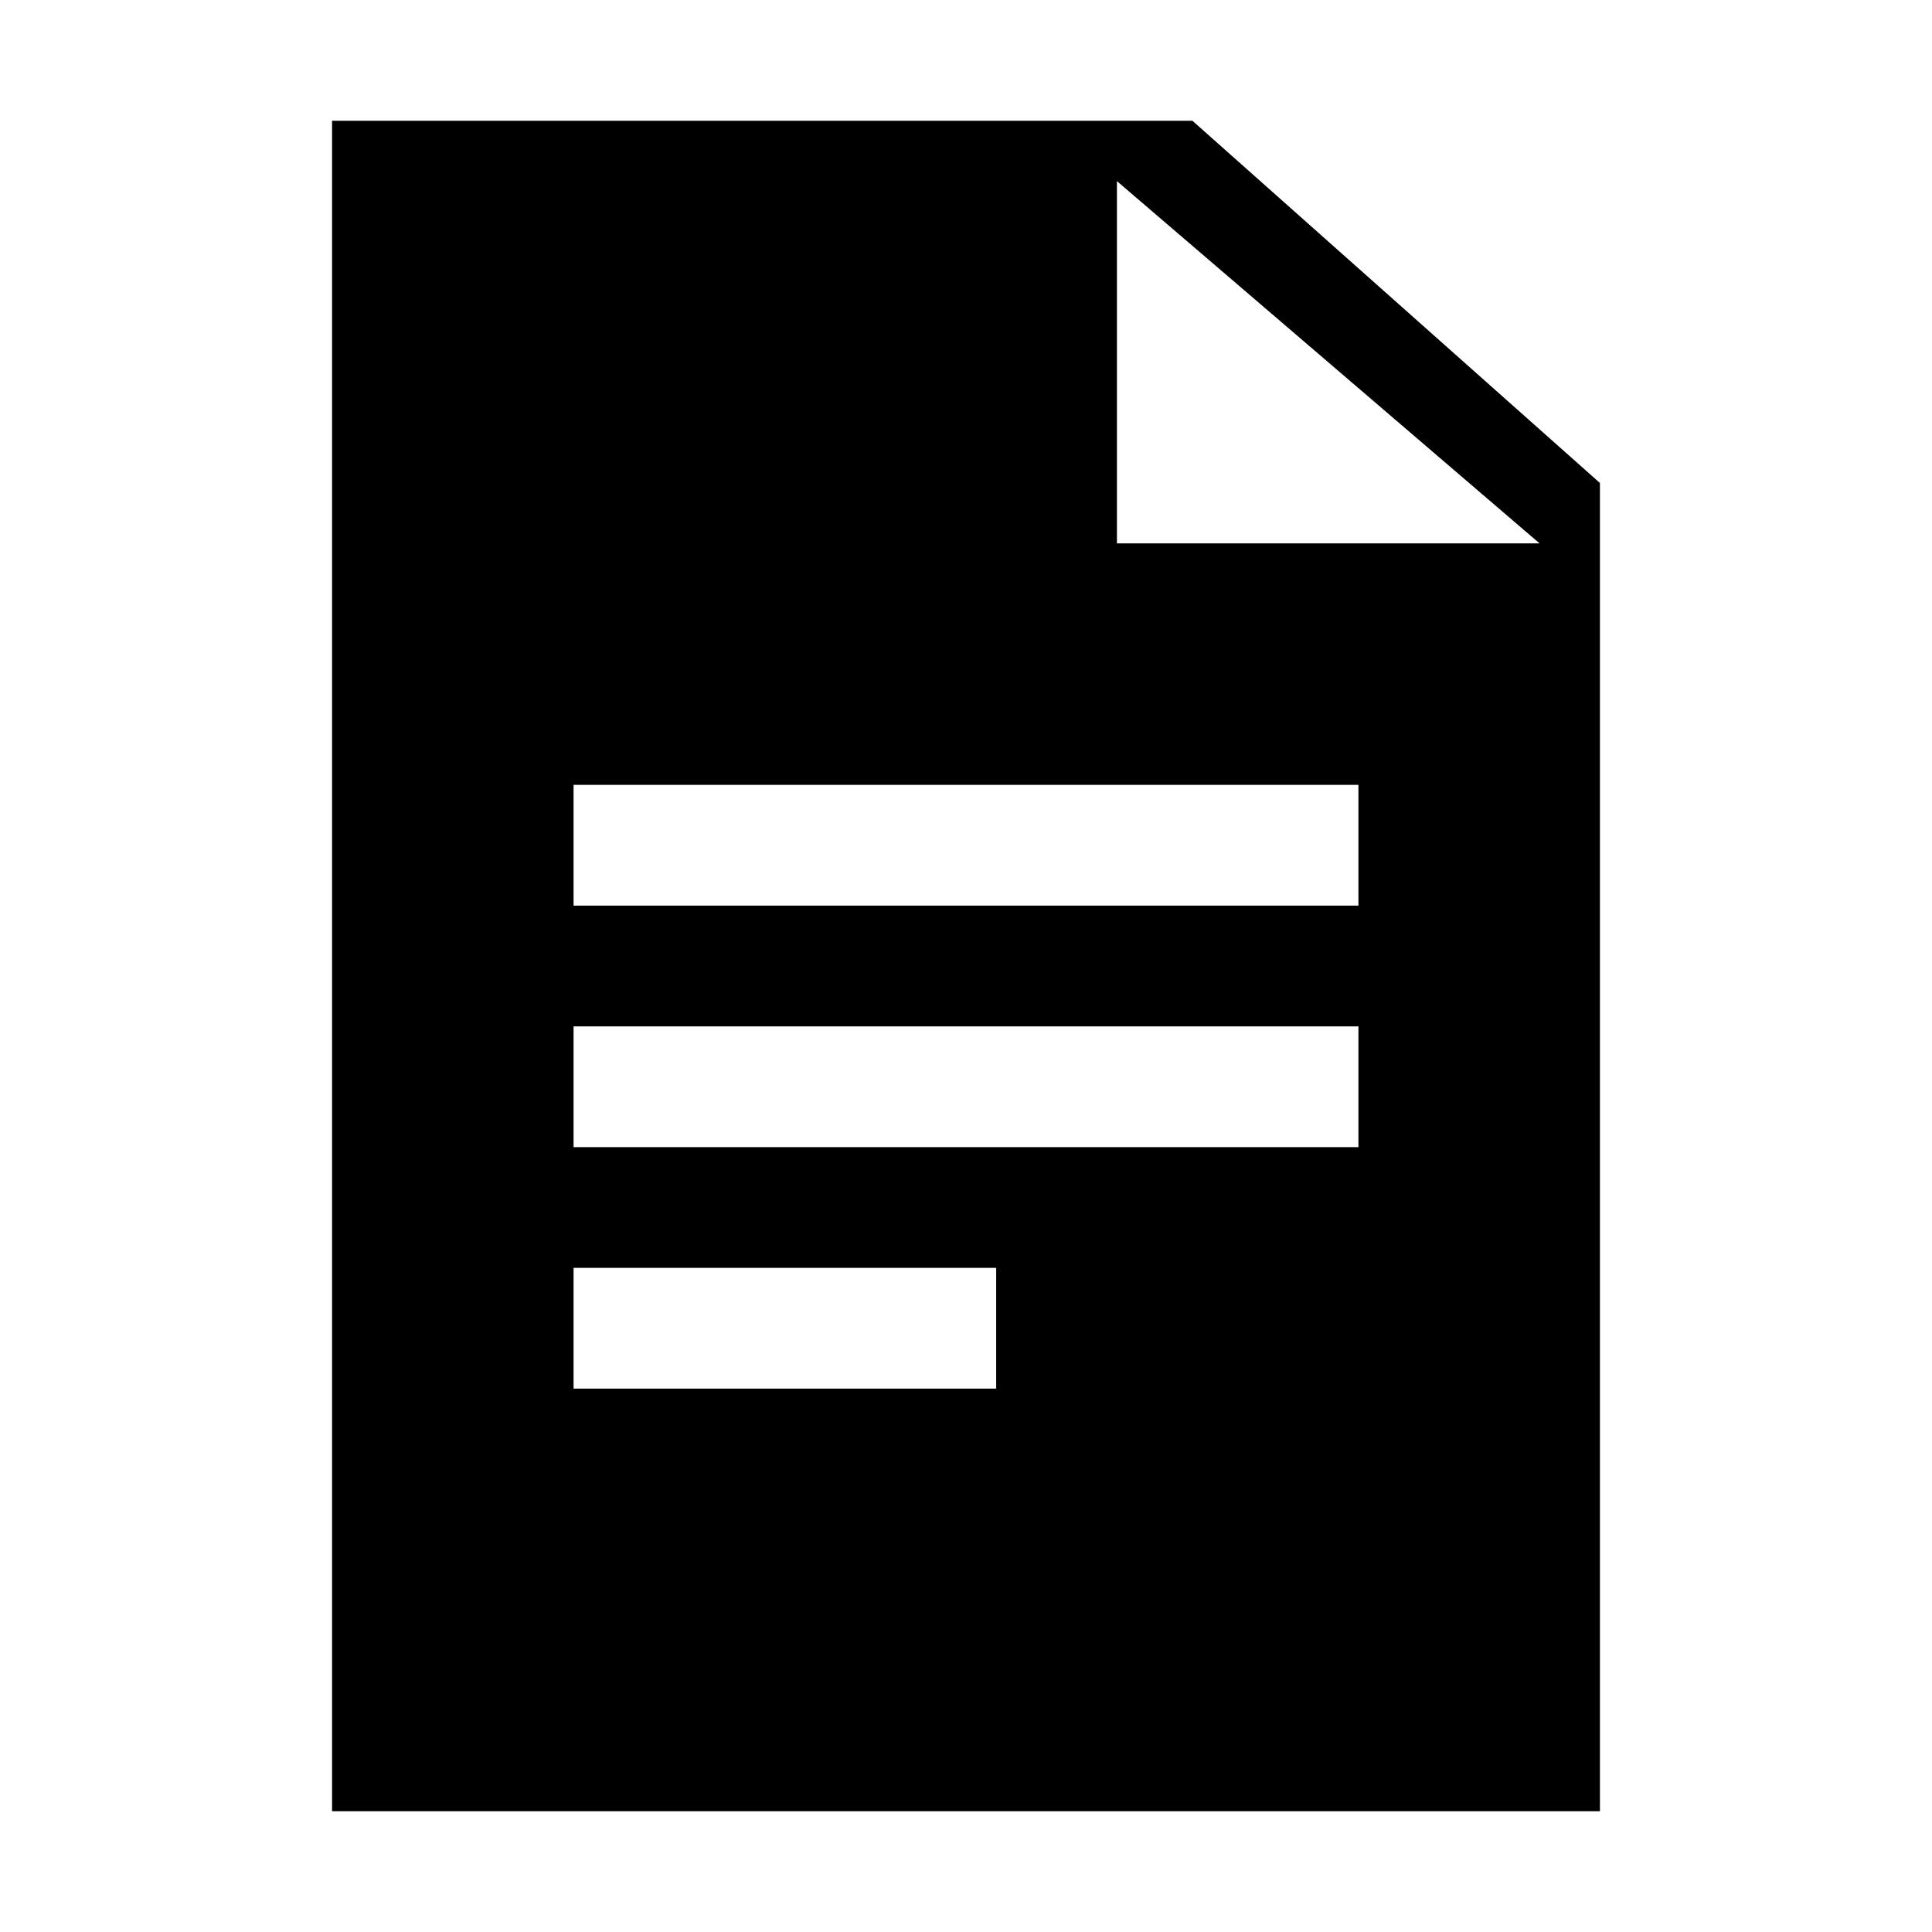 <svg id="Layer_1" data-name="Layer 1" xmlns="http://www.w3.org/2000/svg" viewBox="0 0 32 32"><title>quote</title><path d="M19.75,2H5.5V30h21V8ZM16.5,23h-7V21h7Zm6-4H9.5V17h13Zm0-4H9.5V13h13Zm-4-6V3l7,6Z"/></svg>